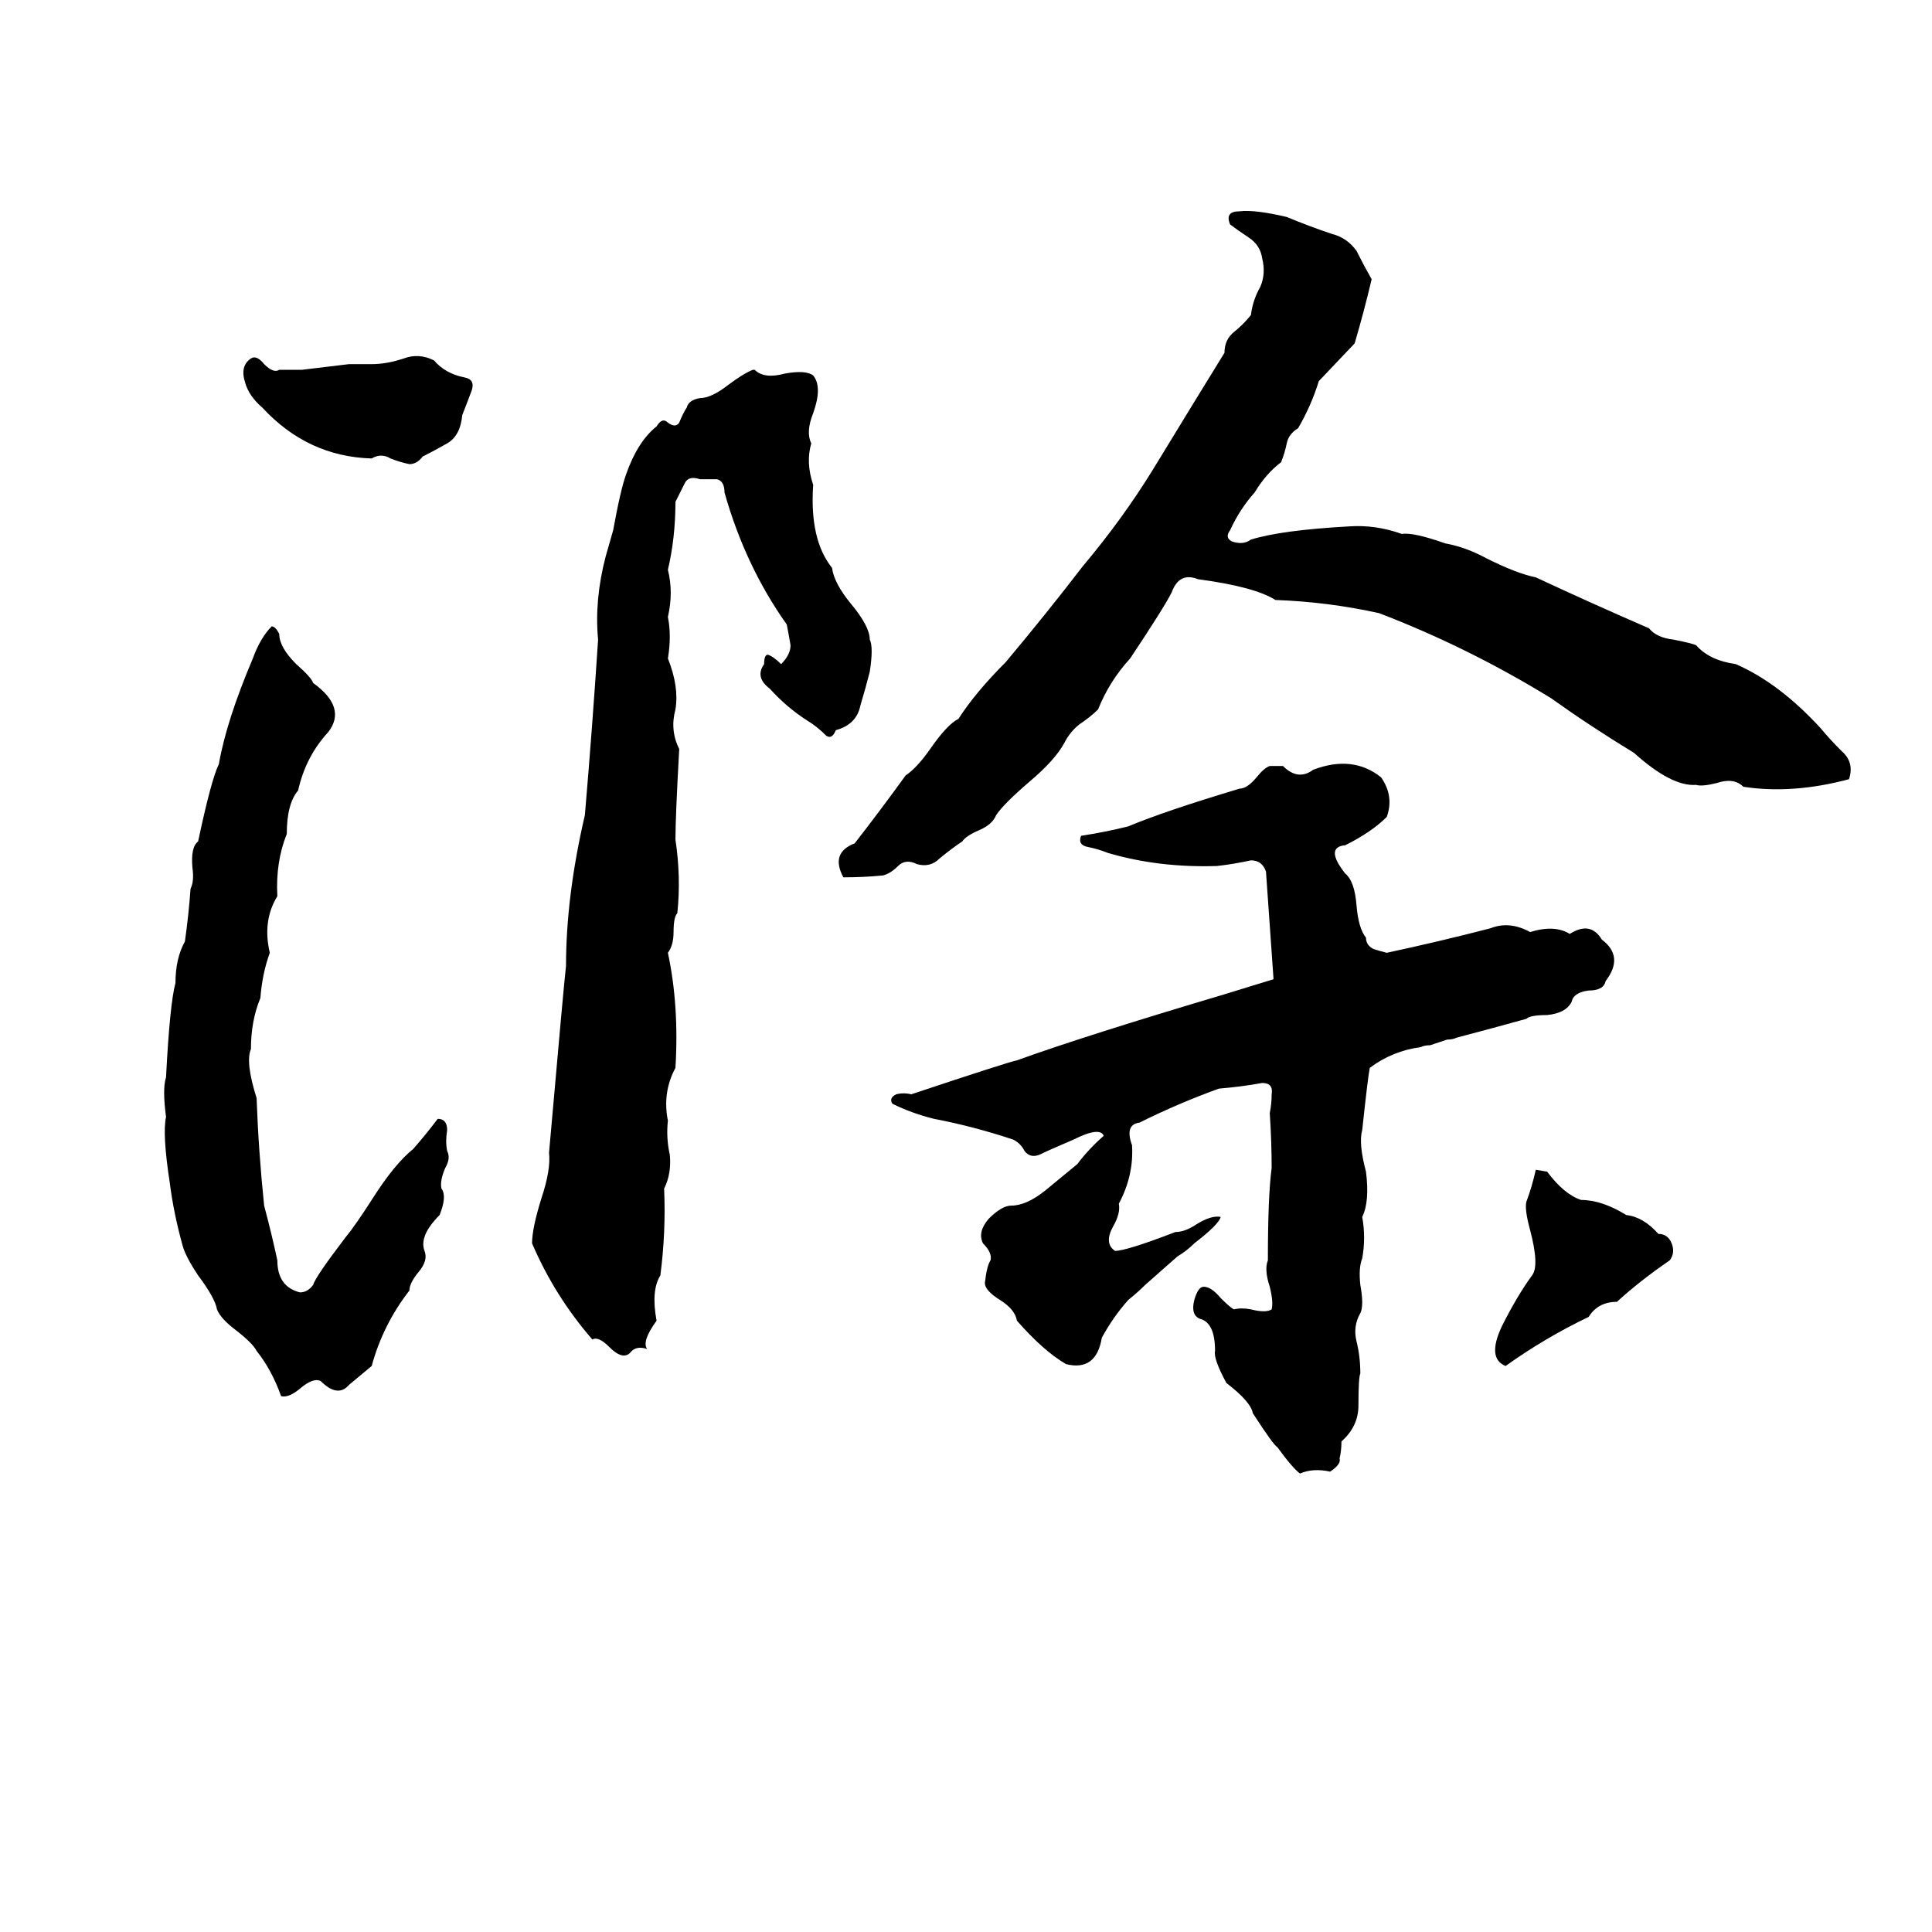 <svg xmlns="http://www.w3.org/2000/svg" viewBox="0 -800 1024 1024">
	<path fill="#000000" d="M965 -414Q970 -408 976 -402Q983 -396 980 -387Q950 -379 924 -383Q919 -388 910 -385Q902 -383 899 -384Q886 -383 866 -401Q843 -415 822 -430Q778 -457 731 -475Q704 -481 676 -482Q665 -489 635 -493Q625 -497 621 -486Q617 -478 599 -451Q588 -439 582 -424Q578 -420 572 -416Q567 -412 564 -406Q559 -397 546 -386Q532 -374 528 -368Q526 -363 519 -360Q512 -357 510 -354Q504 -350 498 -345Q493 -340 486 -342Q480 -345 476 -341Q472 -337 468 -336Q458 -335 447 -335Q440 -348 453 -353Q467 -371 480 -389Q486 -393 493 -403Q502 -416 508 -419Q517 -433 533 -449Q554 -474 574 -500Q595 -525 611 -551Q622 -569 633 -587Q641 -600 649 -613Q649 -620 654 -624Q659 -628 663 -633Q664 -641 668 -648Q671 -655 669 -663Q668 -670 662 -674Q656 -678 652 -681Q649 -688 657 -688Q665 -689 682 -685Q694 -680 706 -676Q714 -674 719 -667Q723 -659 727 -652Q723 -635 718 -618L699 -598Q695 -585 688 -573Q683 -570 682 -565Q681 -560 679 -555Q671 -549 665 -539Q657 -530 652 -519Q649 -515 653 -513Q659 -511 663 -514Q679 -519 715 -521Q729 -522 743 -517Q749 -518 766 -512Q777 -510 788 -504Q804 -496 814 -494Q844 -480 874 -467Q878 -462 887 -461Q897 -459 899 -458Q906 -450 920 -448Q943 -438 965 -414ZM133 -610Q136 -612 140 -607Q145 -602 148 -604Q154 -604 160 -604L185 -607Q191 -607 197 -607Q205 -607 214 -610Q222 -613 230 -609Q236 -602 246 -600Q252 -599 250 -593Q247 -585 245 -580Q244 -569 237 -565Q230 -561 224 -558Q221 -554 217 -554Q212 -555 207 -557Q202 -560 197 -557Q163 -558 139 -584Q132 -590 130 -597Q127 -606 133 -610ZM399 -604H400Q405 -599 416 -602Q427 -604 431 -601Q436 -595 431 -581Q427 -571 430 -565Q427 -555 431 -543Q429 -514 441 -499Q442 -491 451 -480Q461 -468 461 -461Q463 -457 461 -444Q459 -436 456 -426Q454 -416 443 -413Q441 -408 438 -410Q433 -415 428 -418Q417 -425 408 -435Q400 -441 405 -448Q405 -453 407 -453Q410 -452 414 -448Q419 -453 419 -458Q418 -464 417 -469Q395 -500 384 -539Q384 -545 380 -546Q375 -546 371 -546Q365 -548 363 -544Q361 -540 358 -534Q358 -515 354 -498Q357 -486 354 -473Q356 -463 354 -451Q360 -436 358 -424Q355 -413 360 -403Q358 -367 358 -355Q361 -335 359 -316Q357 -314 357 -306Q357 -299 354 -295Q360 -267 358 -234Q351 -221 354 -206Q353 -197 355 -188Q356 -178 352 -170Q353 -147 350 -124Q345 -116 348 -100Q340 -89 343 -85Q337 -87 334 -83Q330 -79 323 -86Q317 -92 314 -90Q294 -113 282 -141Q282 -149 287 -165Q292 -180 291 -189Q299 -280 300 -288Q300 -325 310 -368Q314 -415 317 -461Q315 -482 321 -505Q323 -512 325 -519Q329 -541 332 -549Q338 -566 348 -574Q351 -579 354 -576Q358 -573 360 -576Q362 -581 364 -584Q365 -588 371 -589Q377 -589 386 -596Q394 -602 399 -604ZM144 -468Q146 -468 148 -464Q148 -457 157 -448Q165 -441 166 -438Q184 -425 174 -412Q162 -399 158 -381Q152 -374 152 -358Q146 -343 147 -325Q139 -312 143 -295Q139 -284 138 -271Q133 -259 133 -244Q130 -237 136 -218Q137 -190 140 -161Q144 -146 147 -132Q147 -118 159 -115Q163 -115 166 -119Q167 -123 183 -144Q188 -150 197 -164Q209 -183 219 -191Q226 -199 232 -207Q237 -207 237 -201Q236 -195 237 -190Q239 -186 236 -181Q233 -174 234 -170Q237 -166 233 -156Q222 -145 225 -137Q227 -132 222 -126Q217 -120 217 -116Q203 -98 197 -76L185 -66Q179 -59 170 -68Q166 -70 159 -64Q153 -59 149 -60Q144 -74 136 -84Q134 -88 125 -95Q117 -101 115 -106Q114 -112 105 -124Q99 -133 97 -139Q92 -157 90 -173Q86 -199 88 -208Q86 -223 88 -229Q90 -268 93 -279Q93 -292 98 -301Q100 -315 101 -329Q103 -333 102 -340Q101 -351 105 -354Q112 -387 116 -395Q120 -418 134 -451Q138 -462 144 -468ZM673 -394H680Q688 -386 696 -392Q717 -400 732 -388Q739 -378 735 -367Q727 -359 713 -352Q702 -351 713 -337Q718 -333 719 -320Q720 -308 724 -303Q724 -299 728 -297Q731 -296 735 -295Q763 -301 790 -308Q800 -312 811 -306Q824 -310 832 -305Q843 -312 849 -302Q861 -293 851 -280Q850 -275 842 -275Q834 -274 833 -269Q830 -263 820 -262Q811 -262 809 -260Q791 -255 772 -250Q770 -249 767 -249L758 -246Q755 -246 753 -245Q738 -243 726 -234Q725 -229 722 -201Q720 -194 724 -179Q726 -163 722 -155Q724 -144 722 -133Q720 -128 721 -119Q723 -108 721 -104Q717 -97 719 -89Q721 -81 721 -72Q720 -70 720 -55Q720 -44 711 -36Q711 -31 710 -27Q711 -24 705 -20Q696 -22 689 -19Q685 -22 677 -33Q675 -34 664 -51Q663 -57 650 -67Q643 -80 644 -84Q644 -99 636 -101Q631 -103 633 -111Q635 -118 638 -118Q642 -118 647 -112Q652 -107 654 -106Q658 -107 663 -106Q671 -104 674 -106Q675 -110 673 -118Q670 -127 672 -132Q672 -166 674 -181Q674 -195 673 -210Q674 -215 674 -220Q675 -226 669 -226Q658 -224 646 -223Q624 -215 604 -205Q596 -204 600 -193Q601 -177 593 -162Q594 -157 590 -150Q585 -141 591 -137Q597 -137 623 -147Q628 -147 634 -151Q642 -156 647 -155Q646 -151 633 -141Q629 -137 624 -134L607 -119Q603 -115 598 -111Q590 -102 584 -91Q581 -73 565 -77Q553 -84 539 -100Q538 -106 530 -111Q522 -116 522 -120Q523 -129 525 -132Q526 -136 521 -141Q518 -147 524 -154Q531 -161 536 -161Q544 -161 554 -169Q565 -178 571 -183Q577 -191 585 -198Q583 -203 569 -196Q555 -190 551 -188Q546 -186 543 -190Q541 -194 537 -196Q516 -203 495 -207Q483 -210 473 -215Q471 -218 475 -220Q479 -221 483 -220Q534 -237 539 -238Q575 -251 649 -273Q662 -277 675 -281Q673 -309 671 -338Q669 -344 663 -344Q654 -342 645 -341Q614 -340 587 -348Q582 -350 577 -351Q571 -352 573 -357Q586 -359 598 -362Q617 -370 657 -382Q661 -382 666 -388Q670 -393 673 -394ZM814 -180L820 -179Q829 -167 838 -164Q849 -164 862 -156Q871 -155 879 -146Q884 -146 886 -141Q888 -136 885 -132Q869 -121 857 -110Q847 -110 842 -102Q819 -91 798 -76Q788 -80 796 -97Q804 -113 812 -124Q816 -129 811 -148Q808 -159 809 -163Q812 -171 814 -180Z"/>
</svg>
